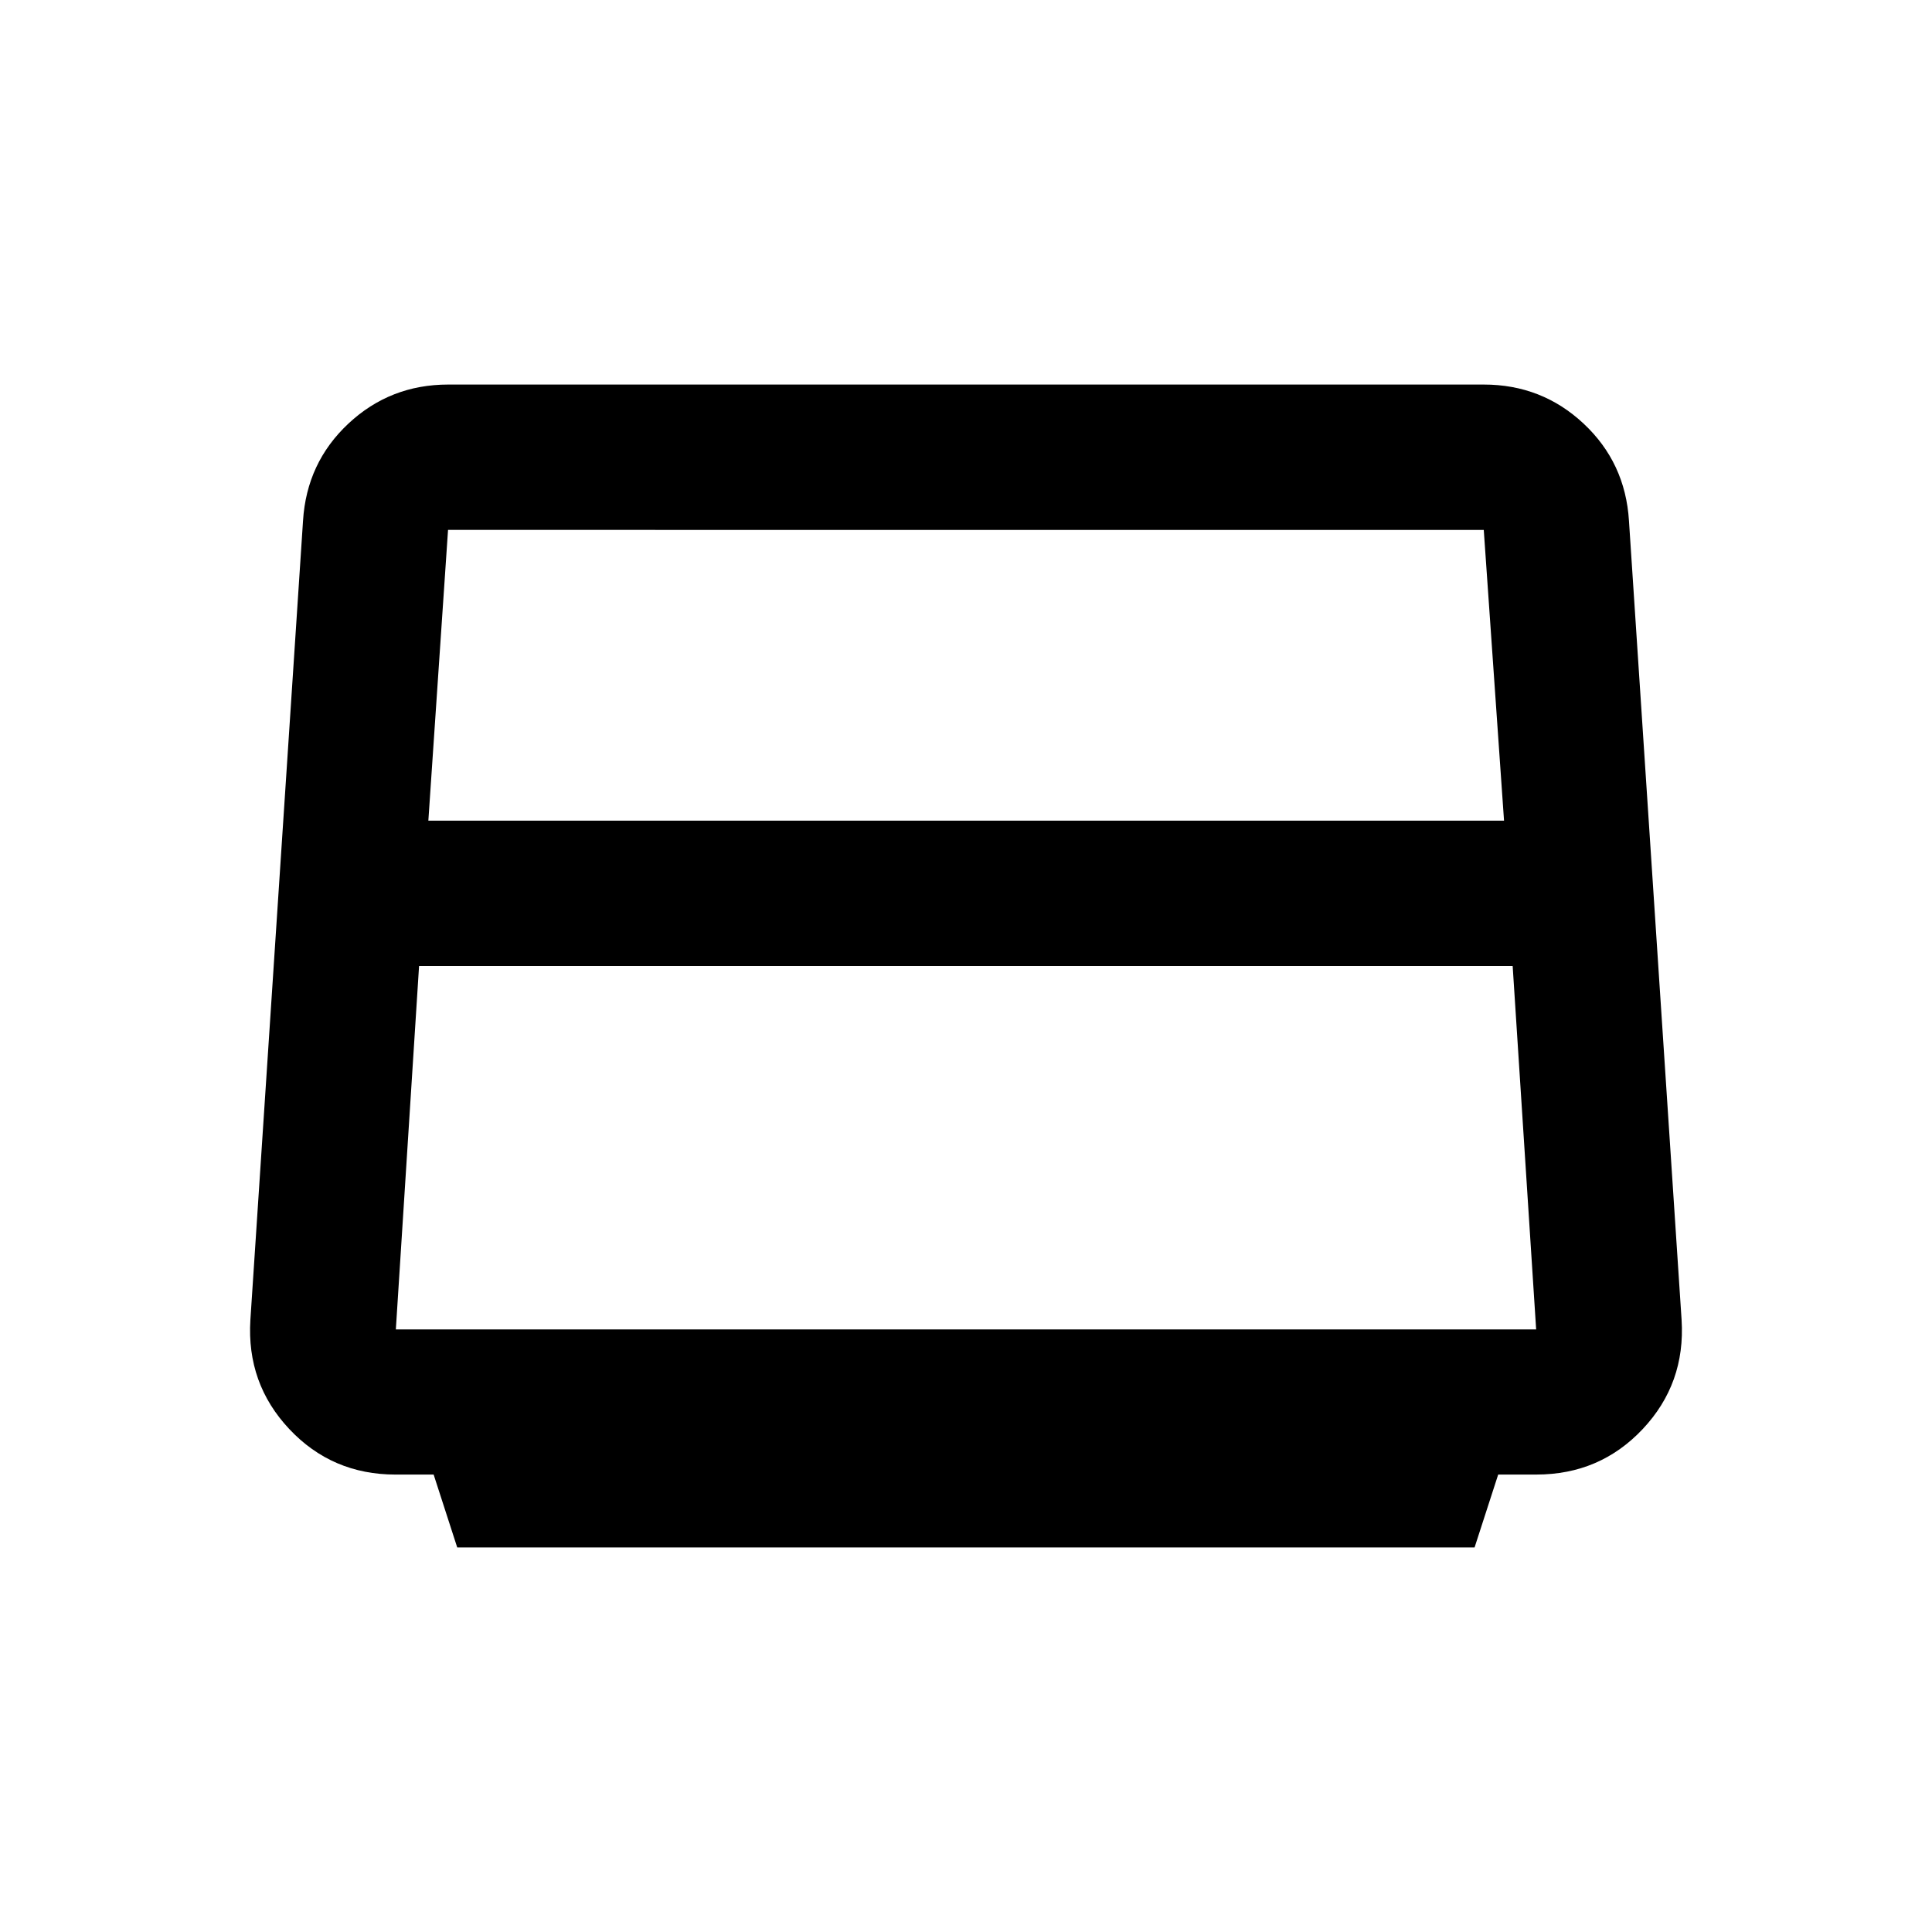 <svg xmlns="http://www.w3.org/2000/svg" height="24" viewBox="0 -960 960 960" width="24"><path d="m227.194-191.079-11.721-36.218H196.54q-31.556 0-52.816-22.637-21.26-22.636-19.311-54.215l26.158-397.087q1.804-28.879 22.55-48.282 20.745-19.403 49.609-19.403h514.536q28.864 0 49.608 19.404 20.744 19.404 22.548 48.284l26.155 397.105q1.959 31.588-19.312 54.206-21.272 22.617-52.867 22.617h-18.956l-11.735 36.226H227.194ZM212.848-552.23h534.497l-10.073-144.461H222.629l-9.781 144.461ZM208.232-480l-11.538 180.576h566.612L751.634-480H208.232ZM480-498.154Z"/></svg>